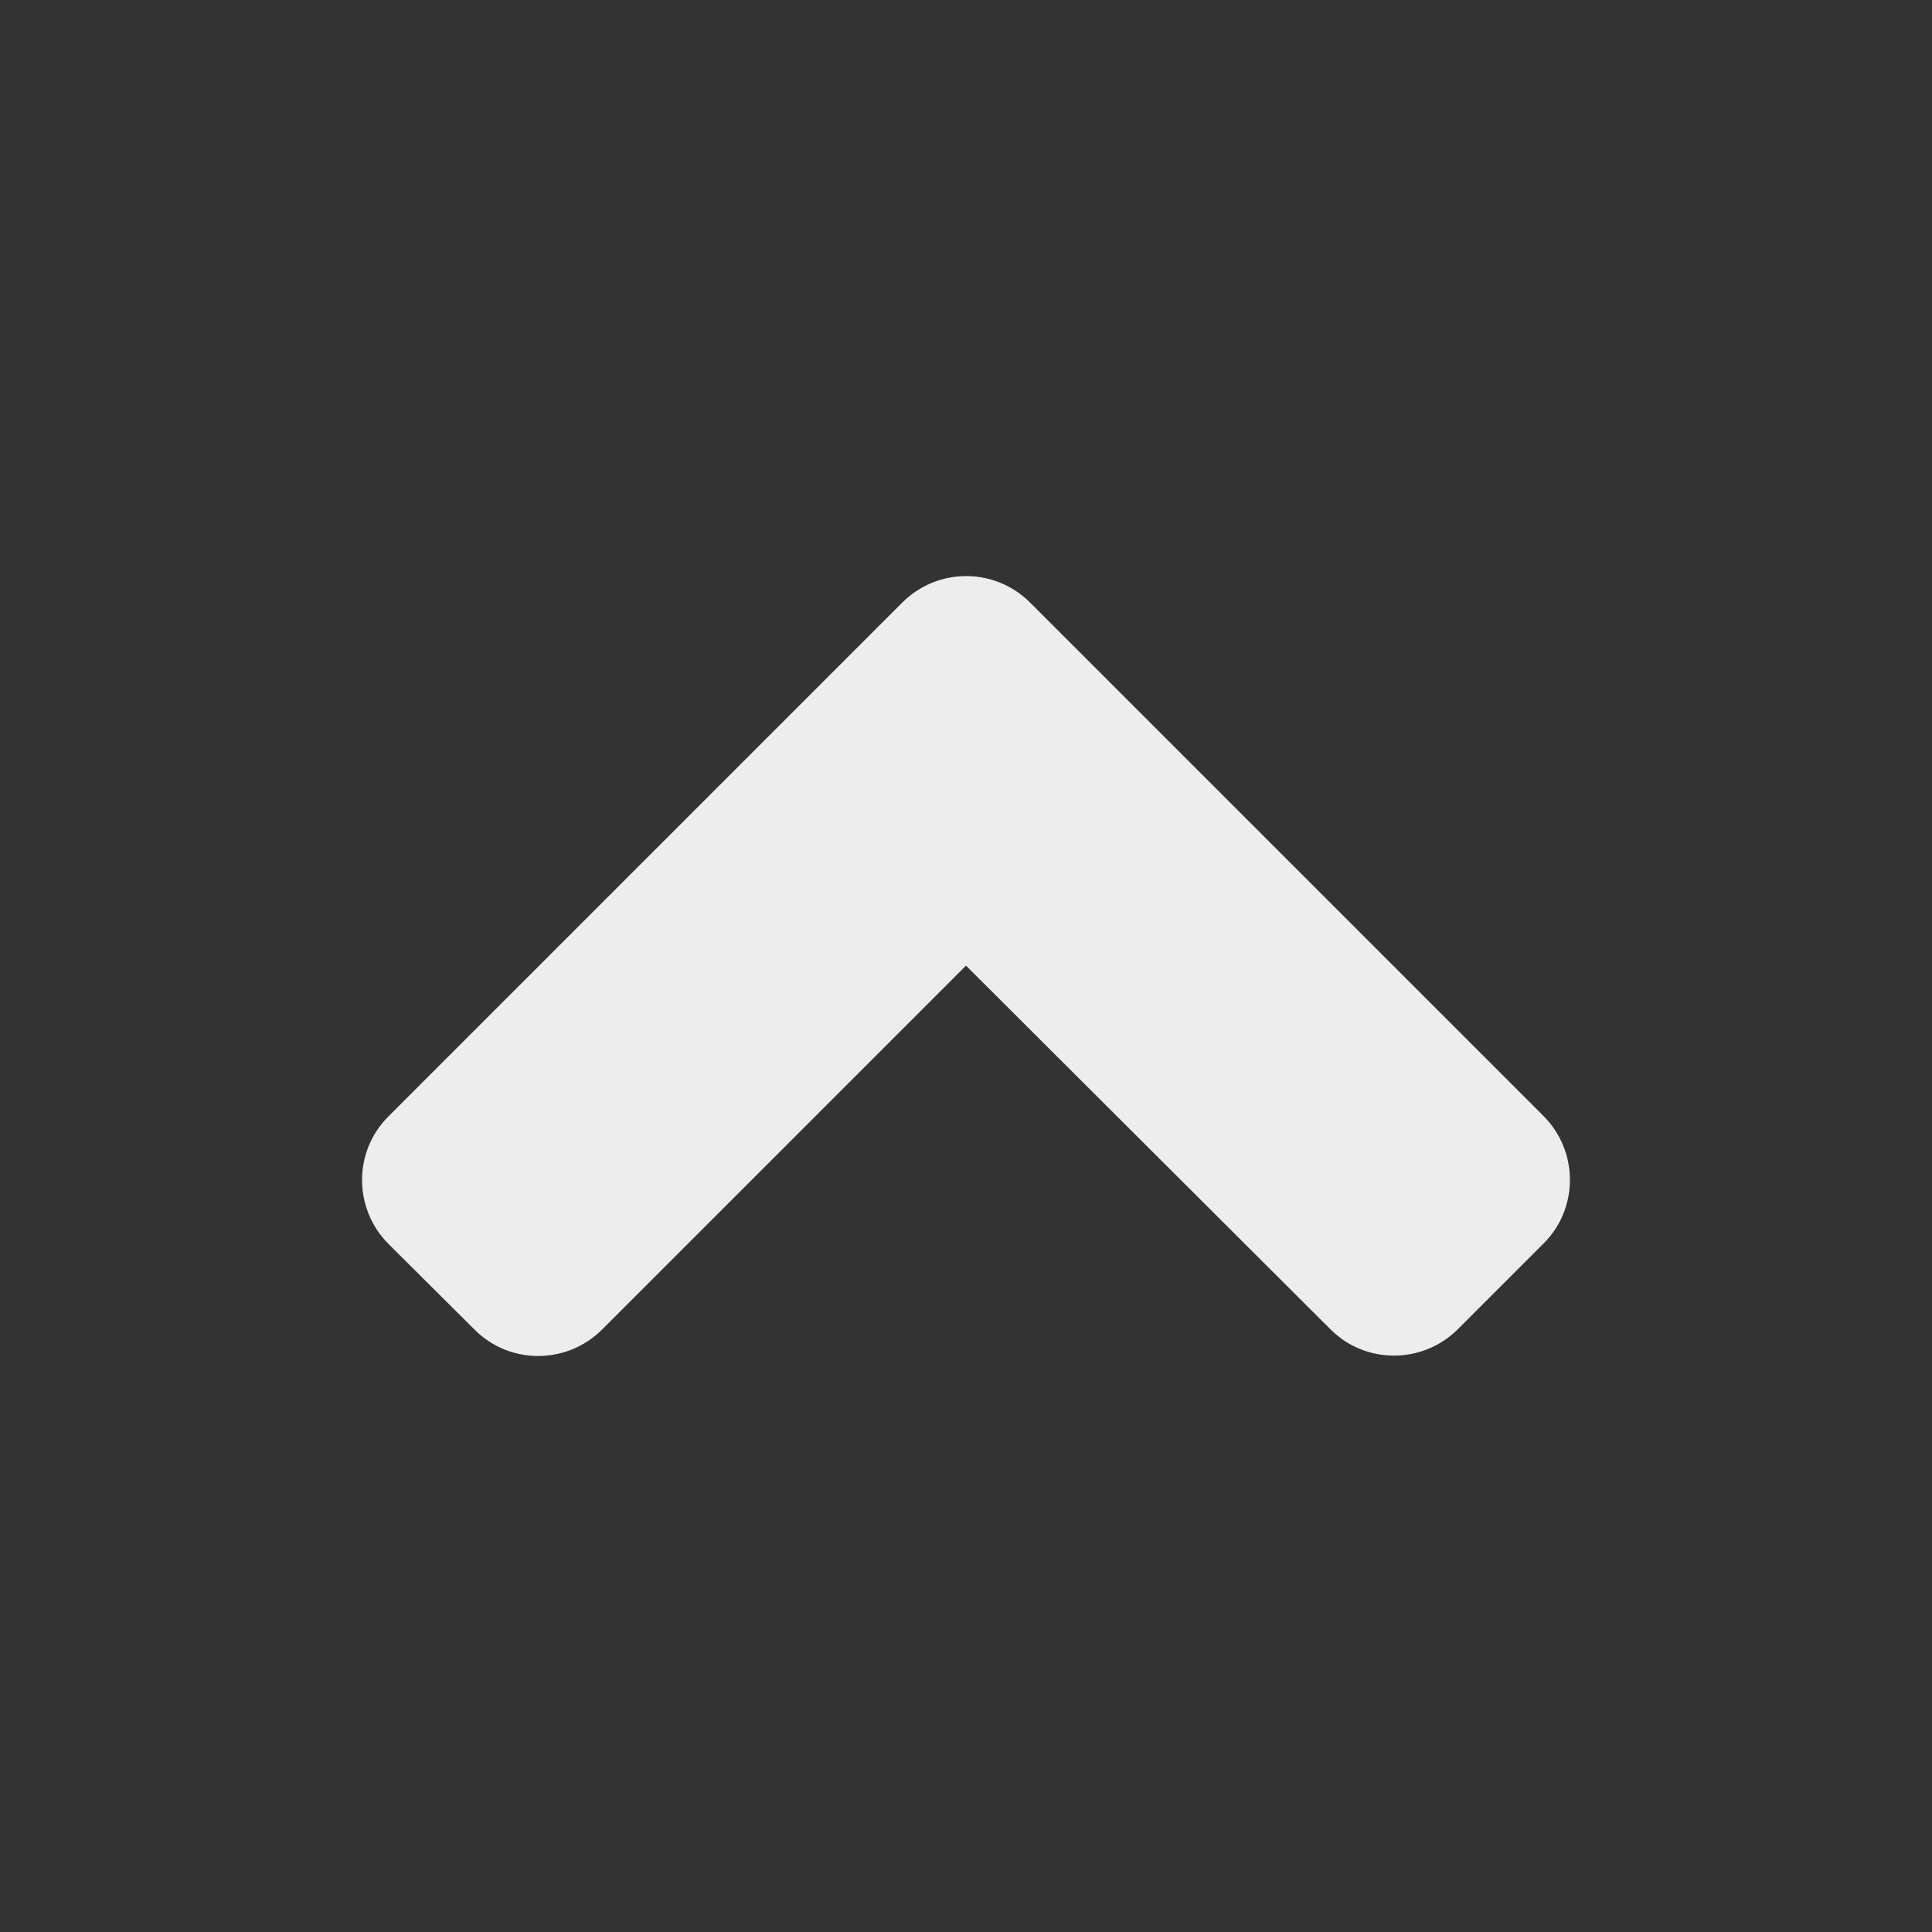 <?xml version="1.0" encoding="UTF-8" standalone="no"?>
<!DOCTYPE svg PUBLIC "-//W3C//DTD SVG 1.1//EN" "http://www.w3.org/Graphics/SVG/1.1/DTD/svg11.dtd">
<svg version="1.1" xmlns="http://www.w3.org/2000/svg" xmlns:xlink="http://www.w3.org/1999/xlink" preserveAspectRatio="xMidYMid meet" viewBox="0 0 640 640" width="640" height="640"><rect x="0" y="0" width="640" height="640" fill="#333333" stroke="none"/><defs><path d="M511.25 369.63C523 381.37 523 400.38 511.25 412C508.43 414.82 485.83 437.43 483 440.25C471.25 452 452.25 452 440.63 440.25C432.58 432.23 392.38 392.1 320 319.88C247.7 392.17 207.53 432.34 199.5 440.38C187.75 452.13 168.75 452.13 157.13 440.38C154.29 437.55 131.59 414.95 128.75 412.13C117 400.38 117 381.37 128.75 369.75C145.75 352.75 281.75 216.75 298.75 199.75C310.5 187.88 329.5 187.88 341.25 199.63C375.25 233.63 494.25 352.63 511.25 369.63Z" id="a2UTcP6axH"></path></defs><g><g><g><use xlink:href="#a2UTcP6axH" opacity="1" fill="#ededed" fill-opacity="1"></use><g><use xlink:href="#a2UTcP6axH" opacity="1" fill-opacity="0" stroke="#000000" stroke-width="1" stroke-opacity="0"></use></g></g></g></g></svg>